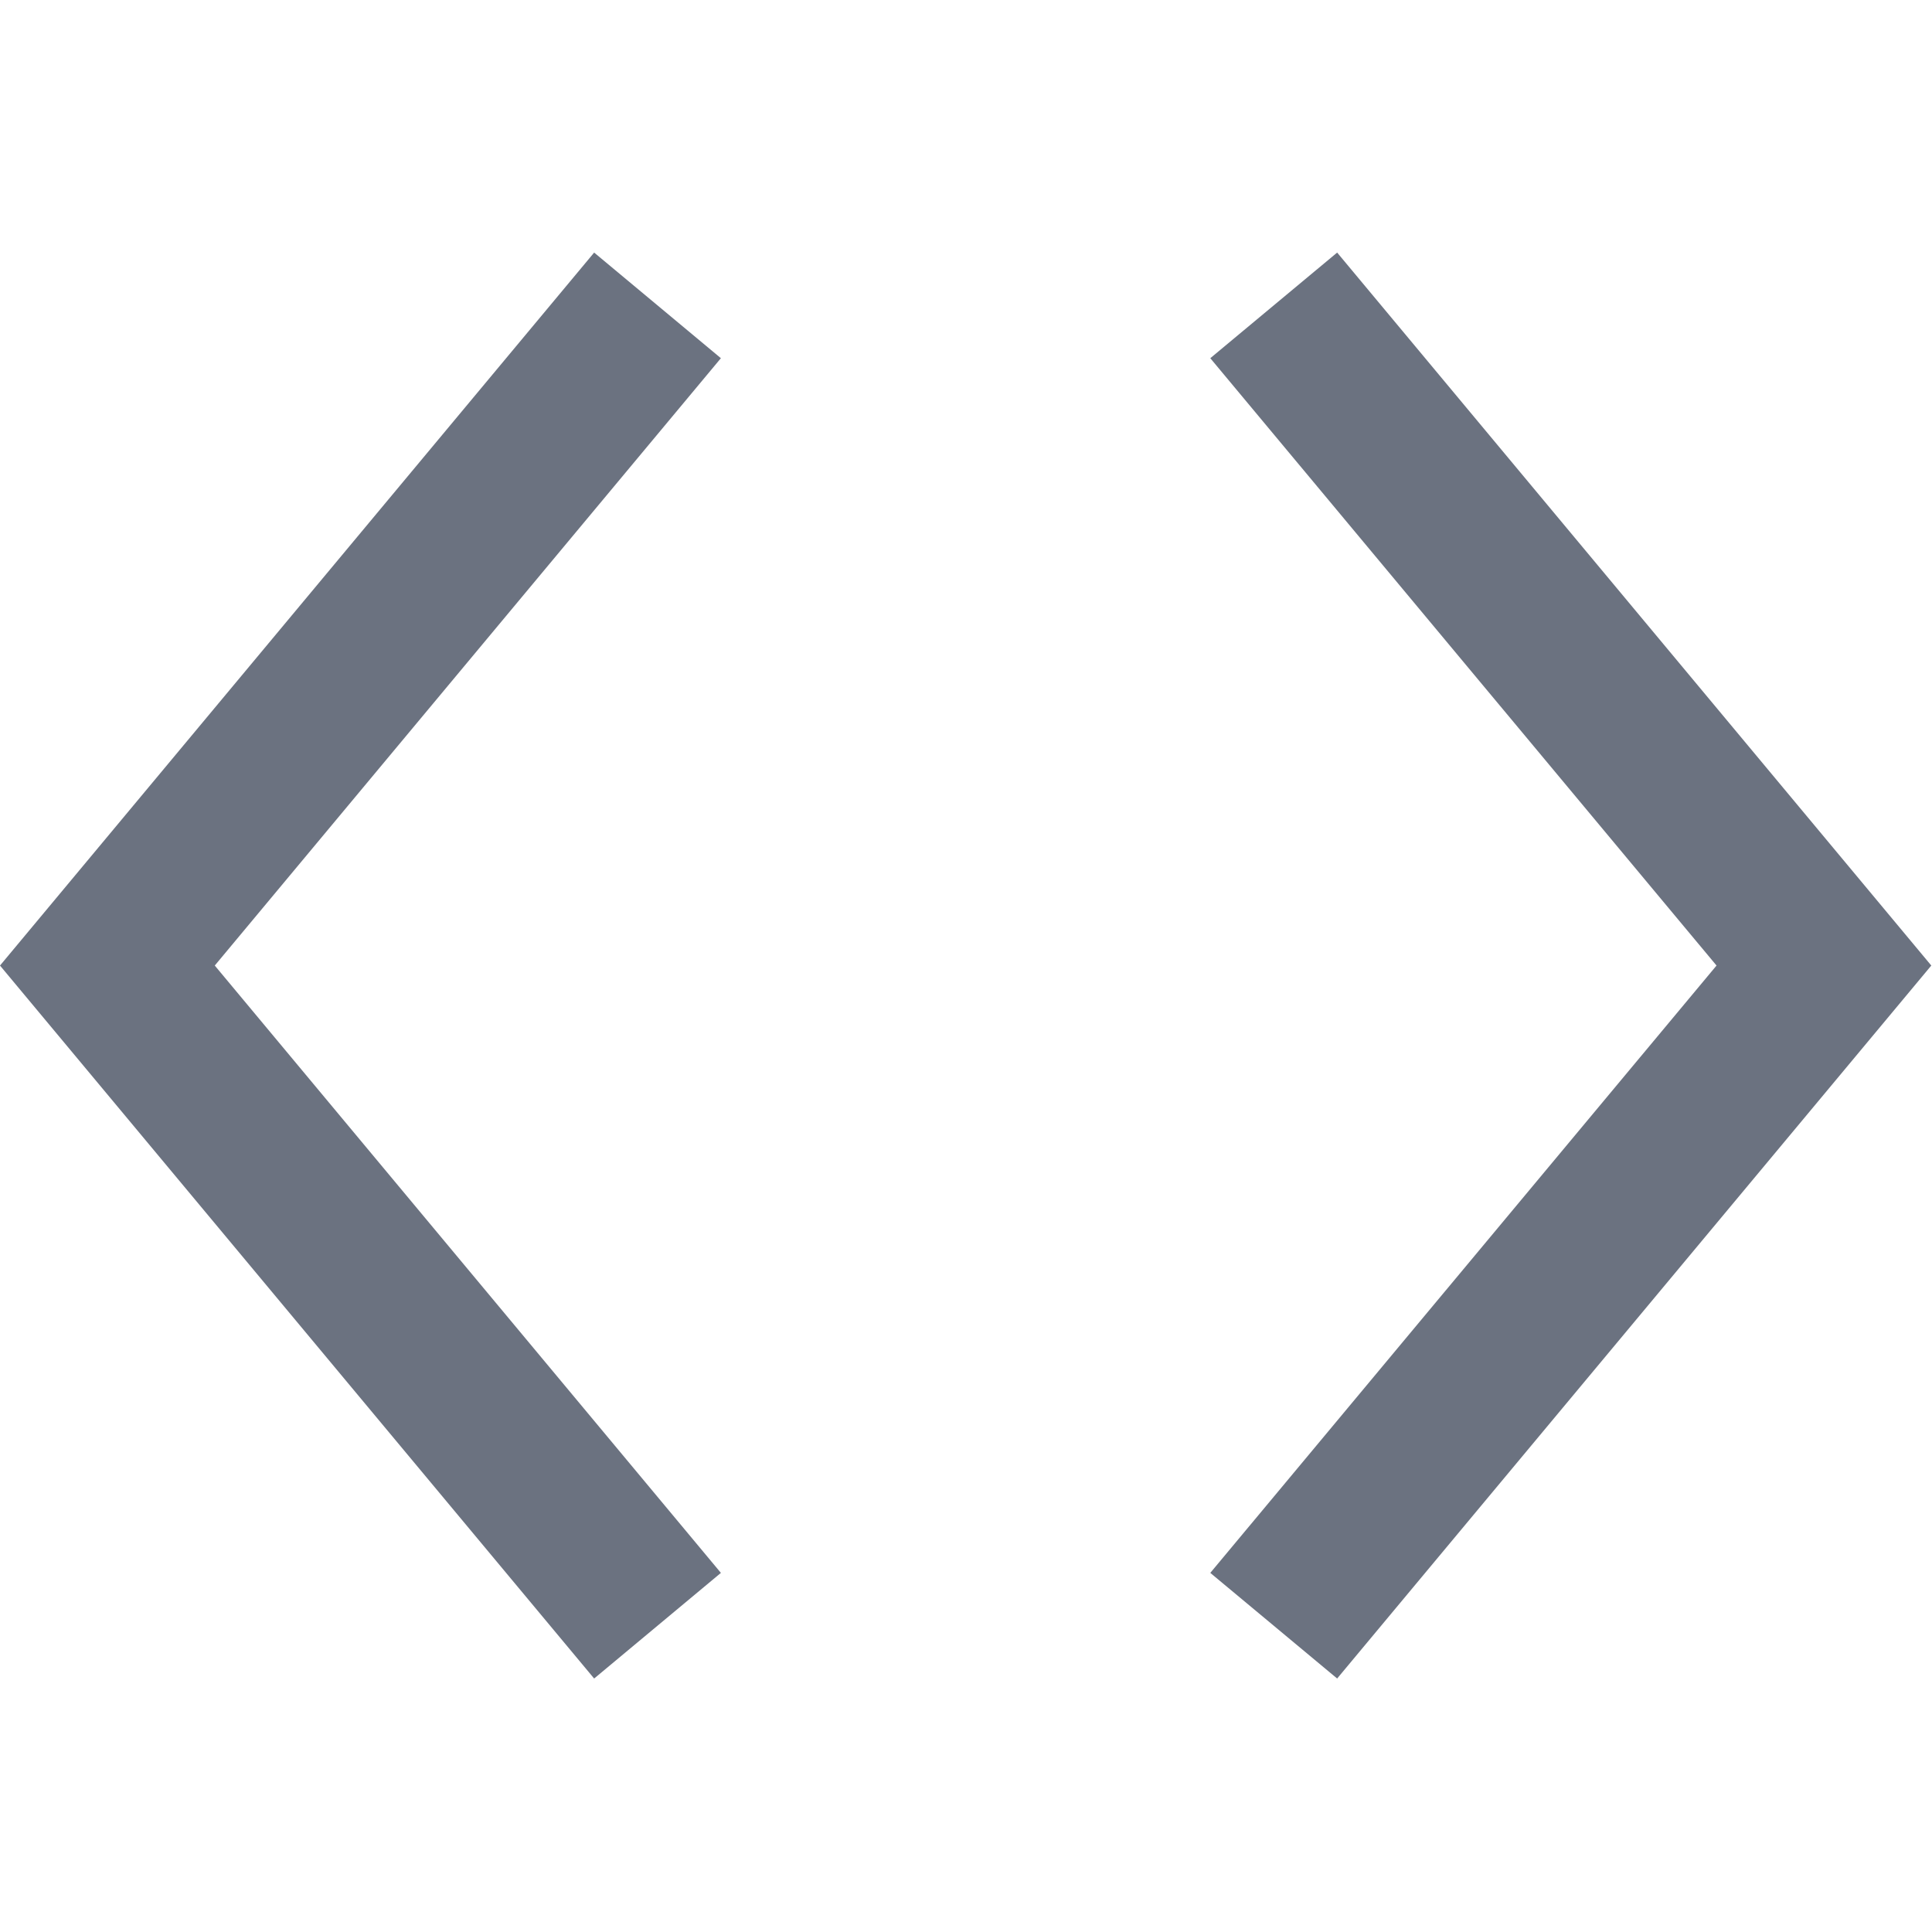 <svg aria-hidden="true" focusable="false" fill="#6B7280" width="800px" height="800px" viewBox="0 0 1920 1920" xmlns="http://www.w3.org/2000/svg">
    <path d="m590.454 251 125.963 104.97-502.979 603.575 502.98 603.575-125.964 104.97L0 959.544 590.454 251Zm738.395 0 590.454 708.545-590.454 708.544-126.073-104.97 503.089-603.574-503.089-603.575L1328.85 251Z" fill-rule="evenodd"/>
</svg>